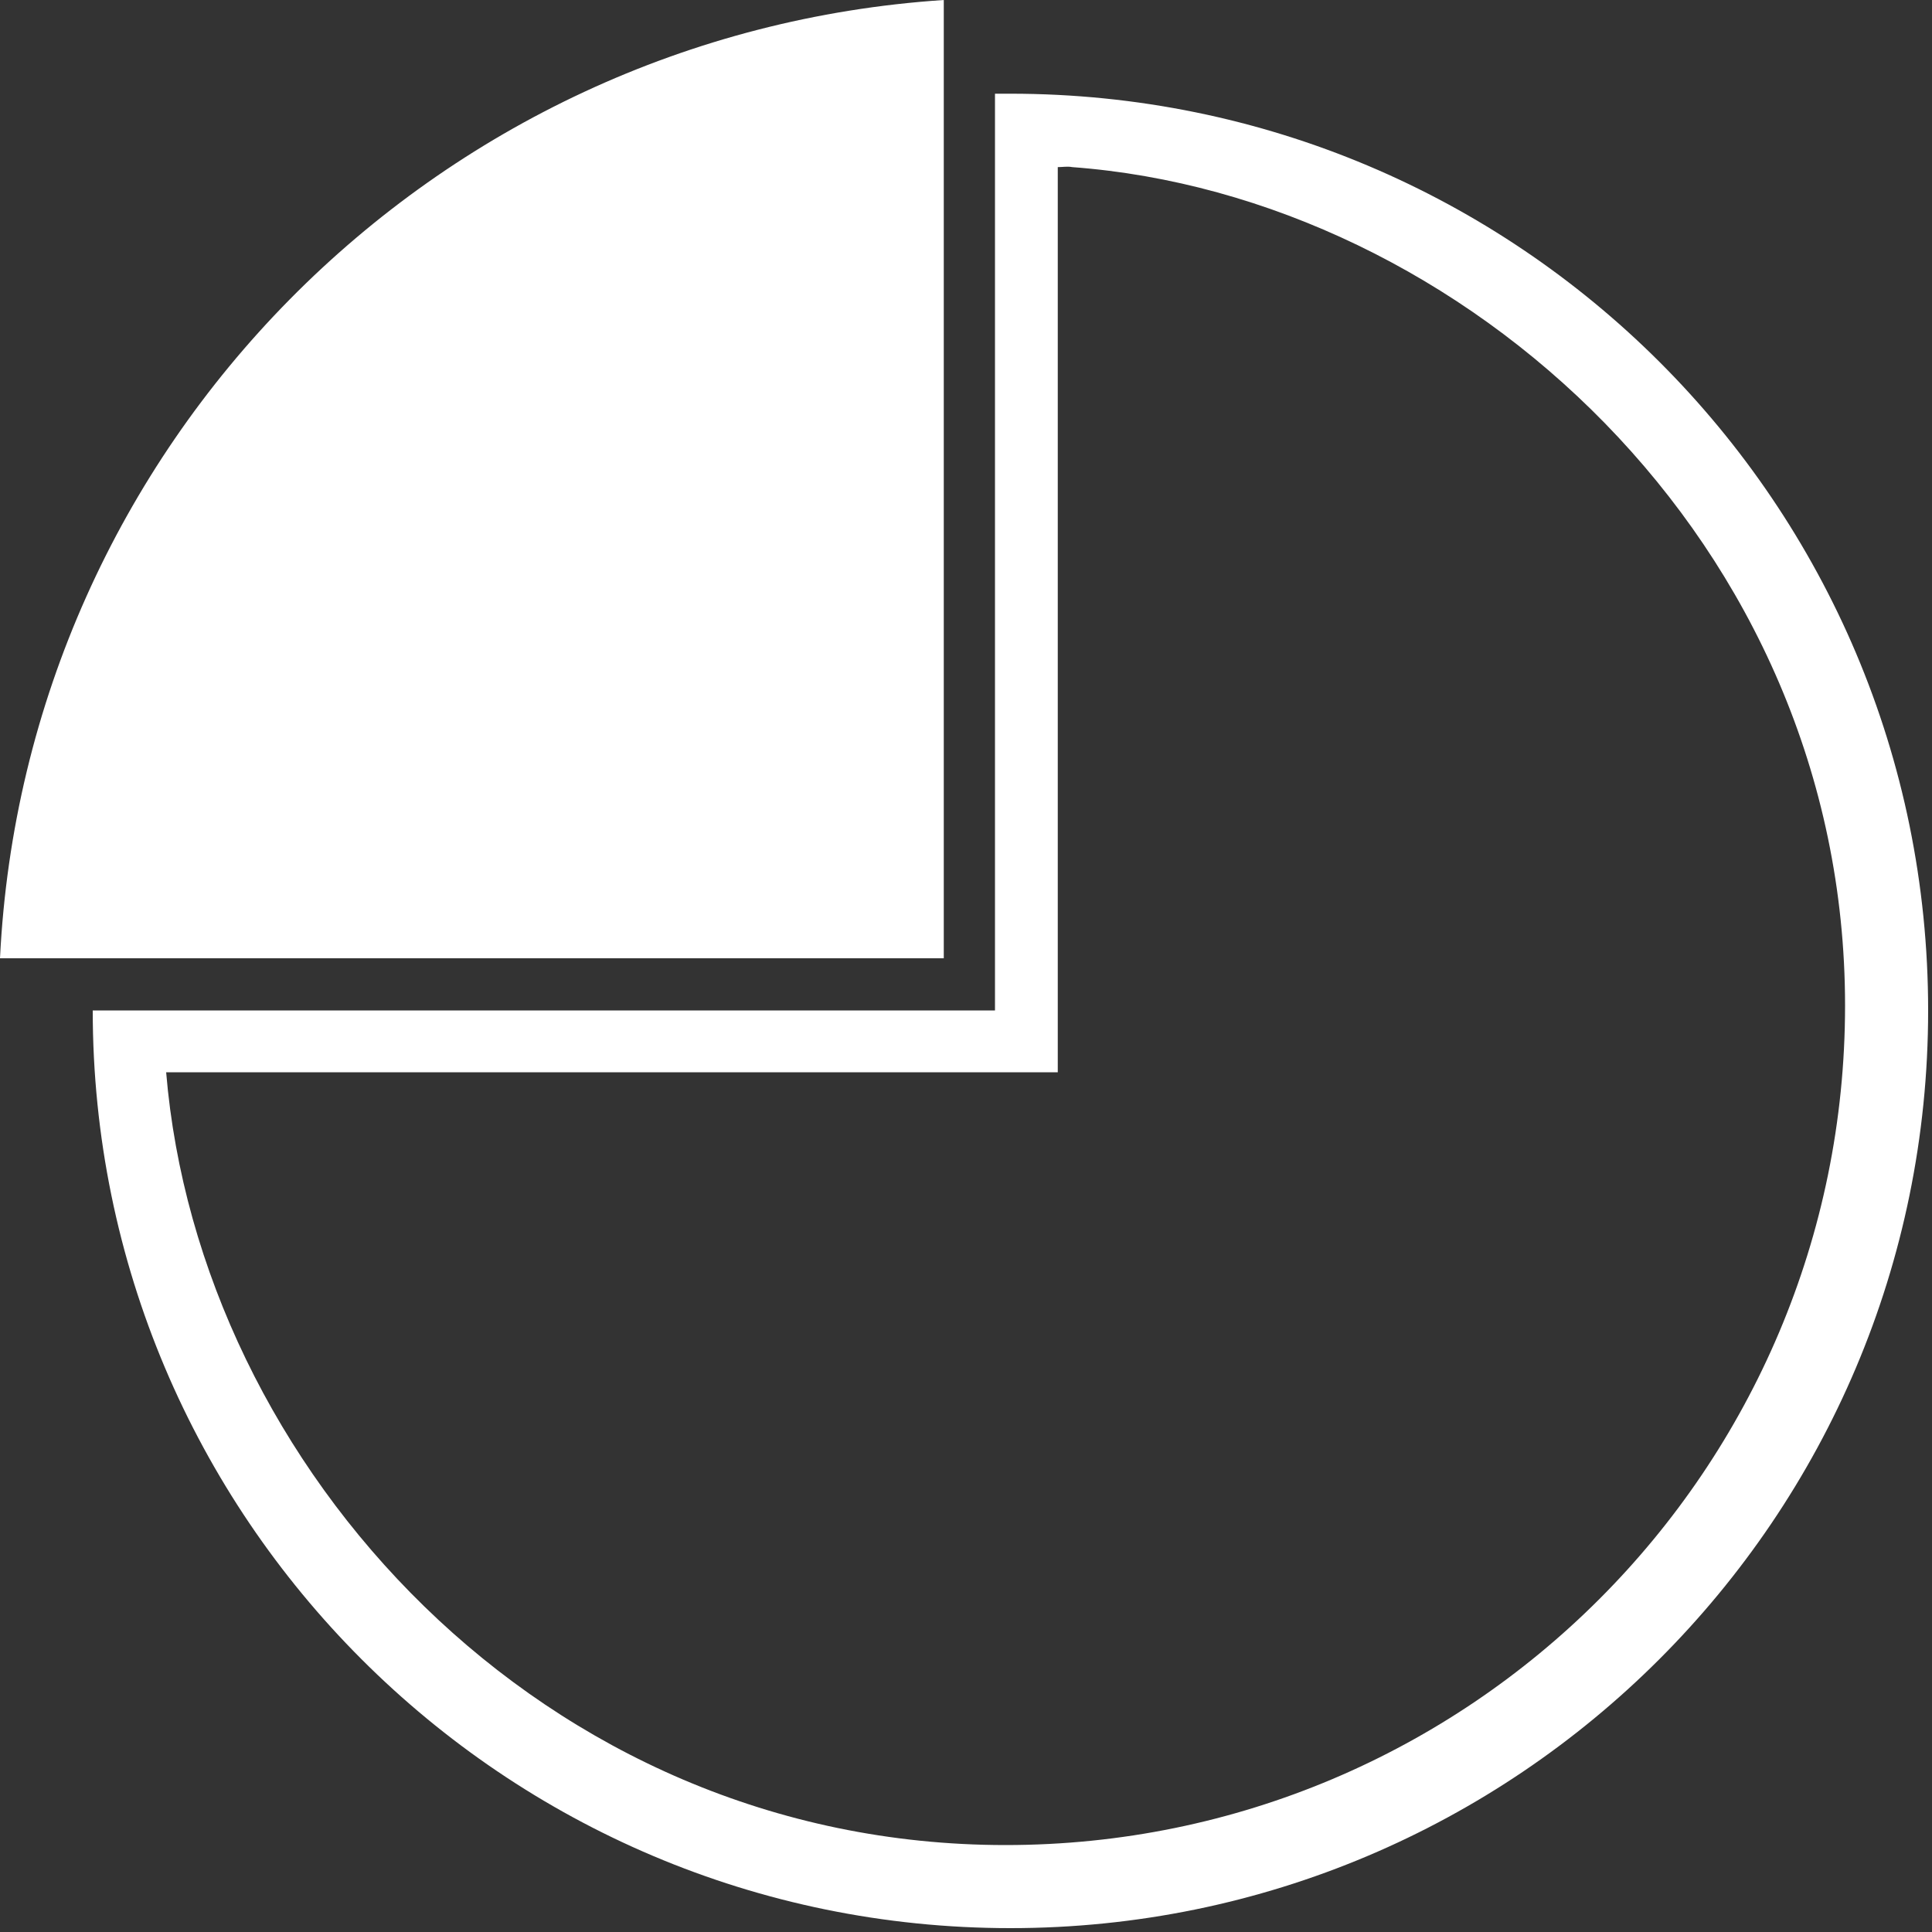 <?xml version="1.0" encoding="utf-8"?>
<!-- Generator: Adobe Illustrator 19.0.0, SVG Export Plug-In . SVG Version: 6.00 Build 0)  -->
<svg version="1.1" id="图层_1" xmlns="http://www.w3.org/2000/svg" xmlns:xlink="http://www.w3.org/1999/xlink" x="0px" y="0px"
	 viewBox="-197 320.9 200 200" style="enable-background:new -197 320.9 200 200;" xml:space="preserve">
<rect x="-197" y="320.9" width="200" height="200" fill="#333333" stroke="none"/>
<style type="text/css">
	.st0{fill:#FFFFFF;}
</style>
<path class="st0" d="M-92.4,330.6c-0.5,0-1.1,0-1.6,0v94.9l-93.4,0c0,52.4,42.5,95,95,95c52.4,0,95-42.5,95-95
	S-39.9,330.6-92.4,330.6z M-92.9,511.9c-48,0-83.5-39.2-86.9-80h92.3l0-93.7c0.5,0,1-0.1,1.5,0C-45.6,341.2-6,377-6,425
	S-44.9,511.9-92.9,511.9z M-99.3,320.9c-52.9,3.5-95.1,46.1-97.7,99.2h97.7V320.9z"/>
</svg>
